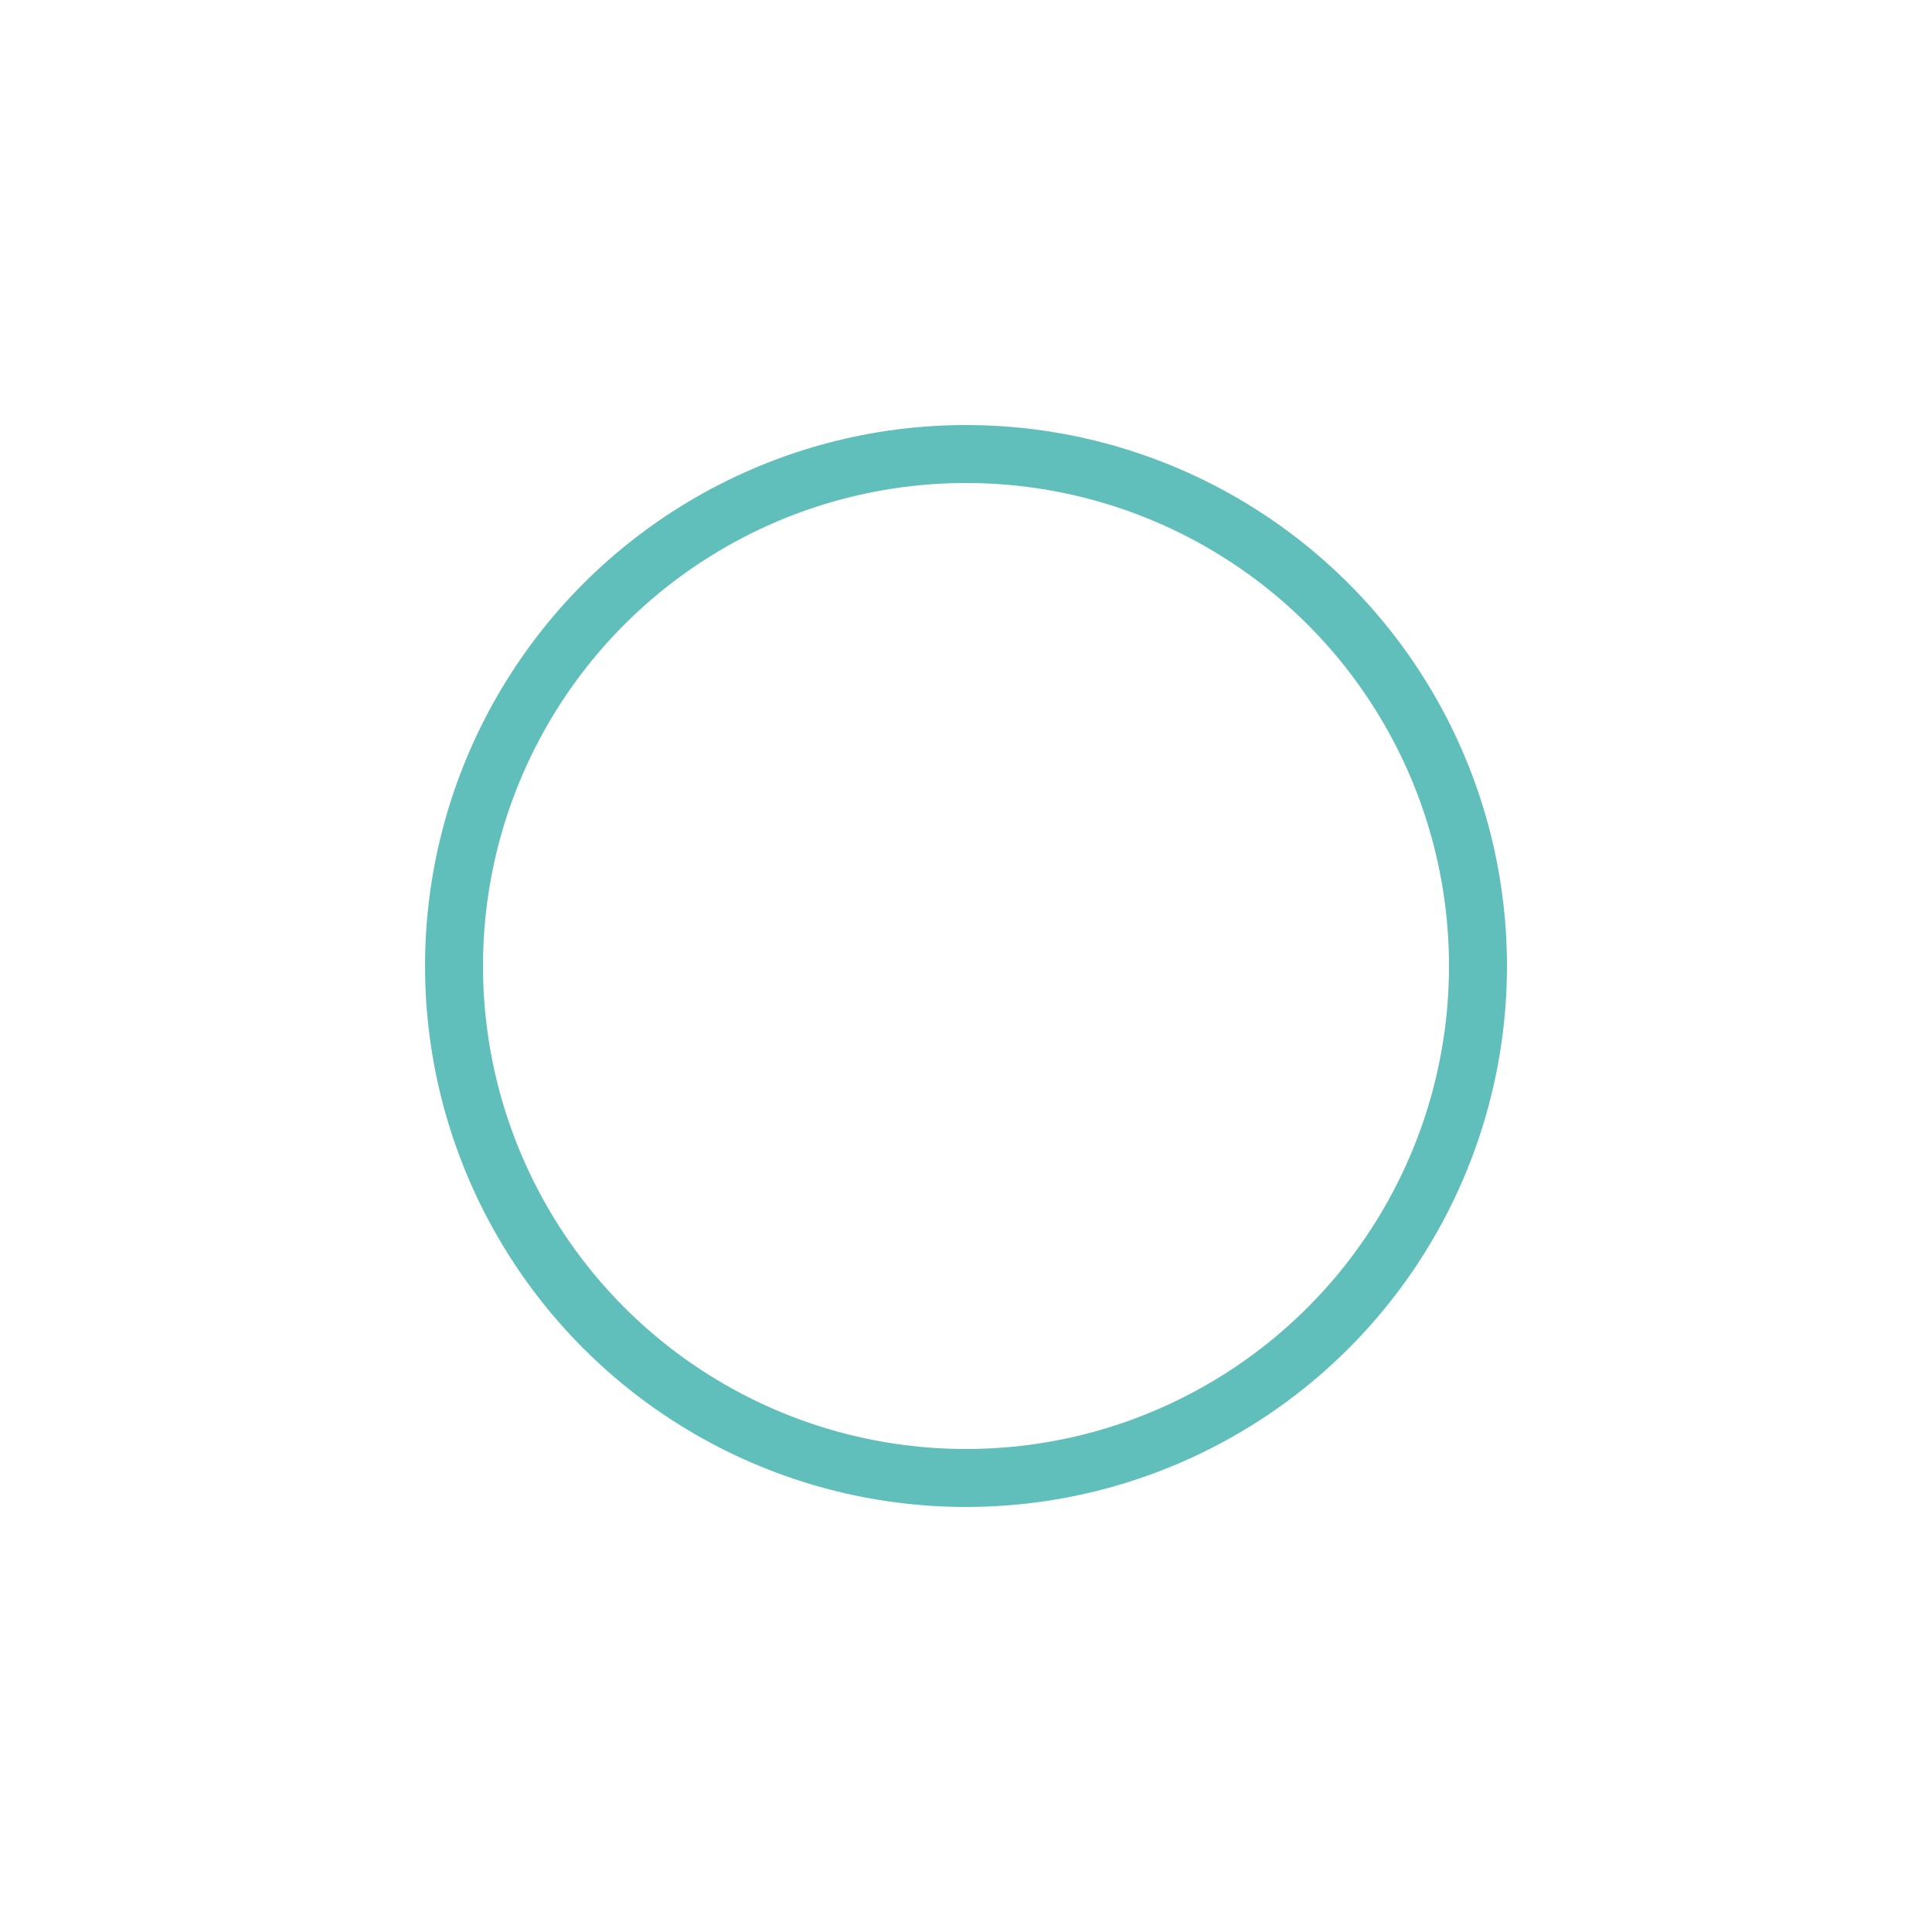 <?xml version="1.0" encoding="utf-8"?>
<!-- Generator: Adobe Illustrator 20.1.0, SVG Export Plug-In . SVG Version: 6.00 Build 0)  -->
<svg version="1.1" id="Calque_1" xmlns="http://www.w3.org/2000/svg" xmlns:xlink="http://www.w3.org/1999/xlink" x="0px" y="0px"
	 viewBox="0 0 100 100" style="enable-background:new 0 0 100 100;" xml:space="preserve">
<style type="text/css">
	.st0{fill:#60BFBA;}
	.st1{fill:none;stroke:#60BFBA;stroke-width:3;stroke-miterlimit:10;}
</style>
<path class="st0" d="M21,106.8c0.7-0.5,1.7-0.3,2.2,0.4l34.6,48.5c0.5,0.7,0.3,1.7-0.4,2.2s-1.7,0.3-2.2-0.4L20.6,109
	C20.1,108.3,20.3,107.3,21,106.8z"/>
<circle class="st1" cx="50" cy="50" r="26.5"/>
</svg>
